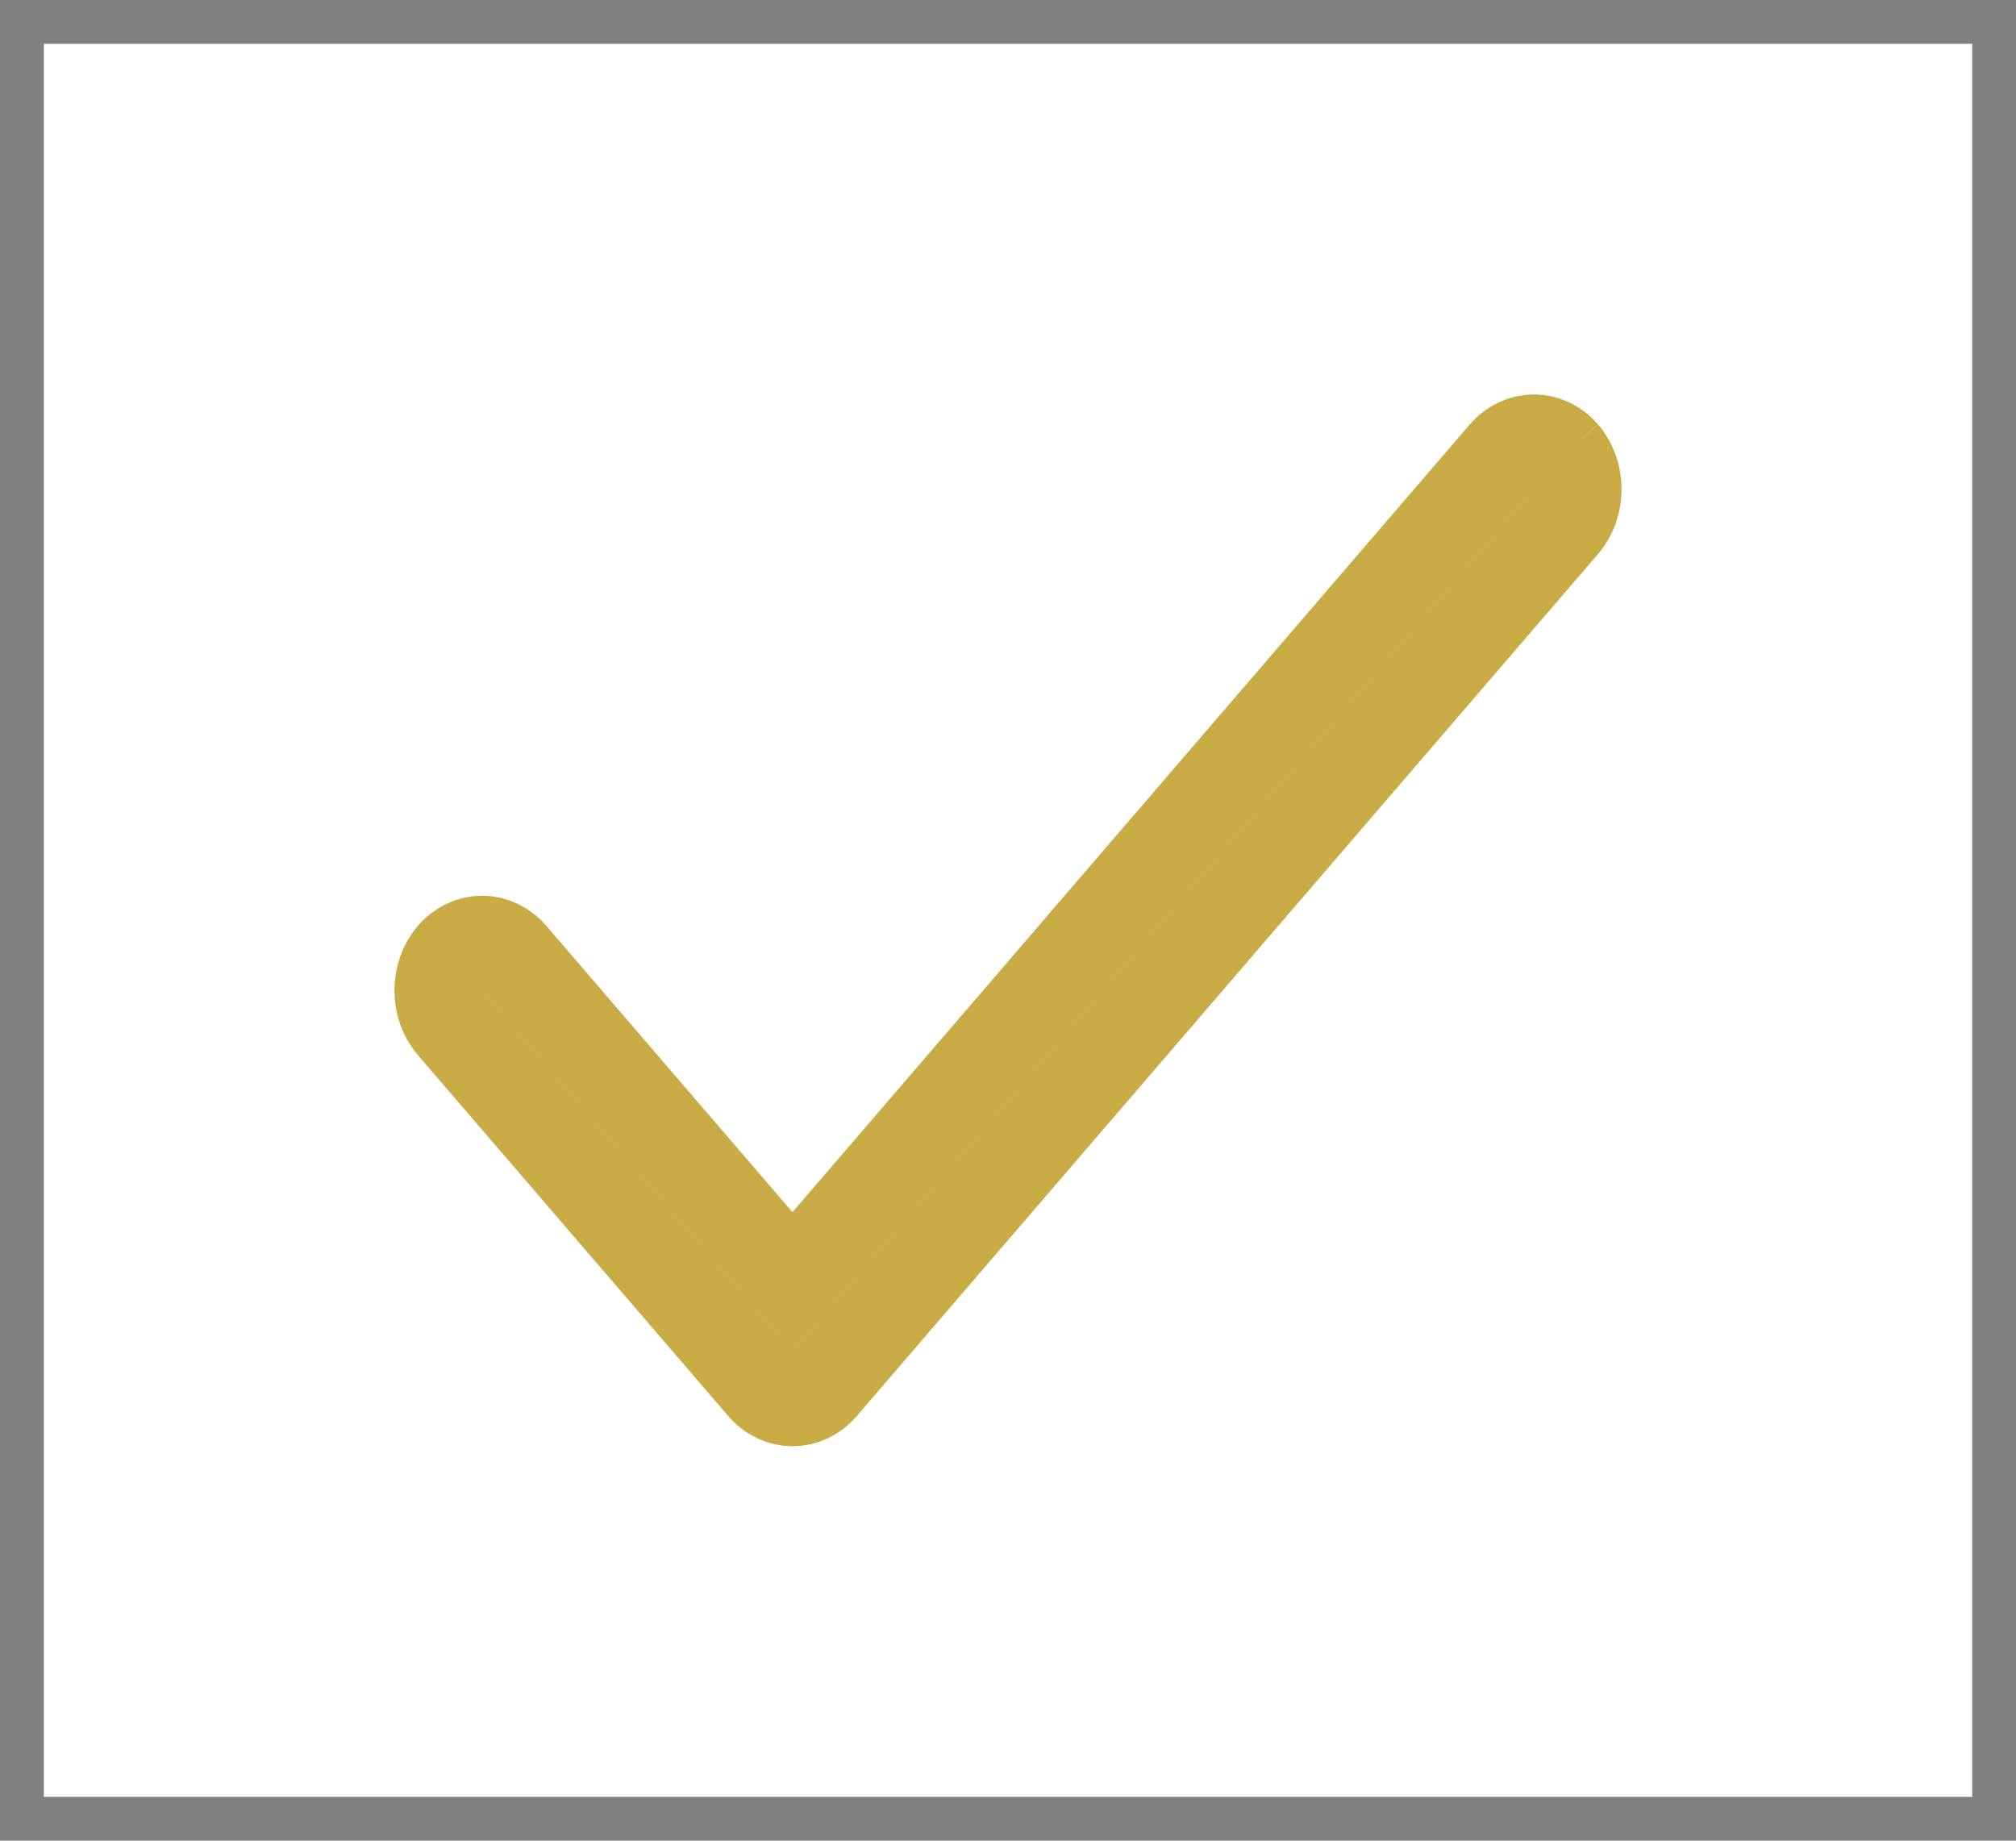 <?xml version="1.0" encoding="UTF-8"?>
<svg width="23px" height="21px" viewBox="0 0 23 21" version="1.1" xmlns="http://www.w3.org/2000/svg" xmlns:xlink="http://www.w3.org/1999/xlink">
    <!-- Generator: Sketch 54.1 (76490) - https://sketchapp.com -->
    <title>Group 2</title>
    <desc>Created with Sketch.</desc>
    <g id="Dark-Theme" stroke="none" stroke-width="1" fill="none" fill-rule="evenodd">
        <g id="Sign-up" transform="translate(-30, -523)">
            <g id="Group-2" transform="translate(30, 523)">
                <rect id="Rectangle" stroke="#808080" stroke-width="0.5" x="0.25" y="0.25" width="22.5" height="20.5"></rect>
                <path d="M17.854,5.17 C17.658,4.943 17.342,4.943 17.146,5.17 L9.041,14.596 L5.854,10.889 C5.658,10.662 5.342,10.662 5.146,10.889 C4.951,11.116 4.951,11.484 5.146,11.711 L8.688,15.83 C8.883,16.057 9.2,16.057 9.395,15.83 L17.854,5.993 C18.049,5.766 18.049,5.397 17.854,5.17" id="Fill-1" stroke="#CAAC46" fill="#CBAD47"></path>
            </g>
        </g>
    </g>
</svg>